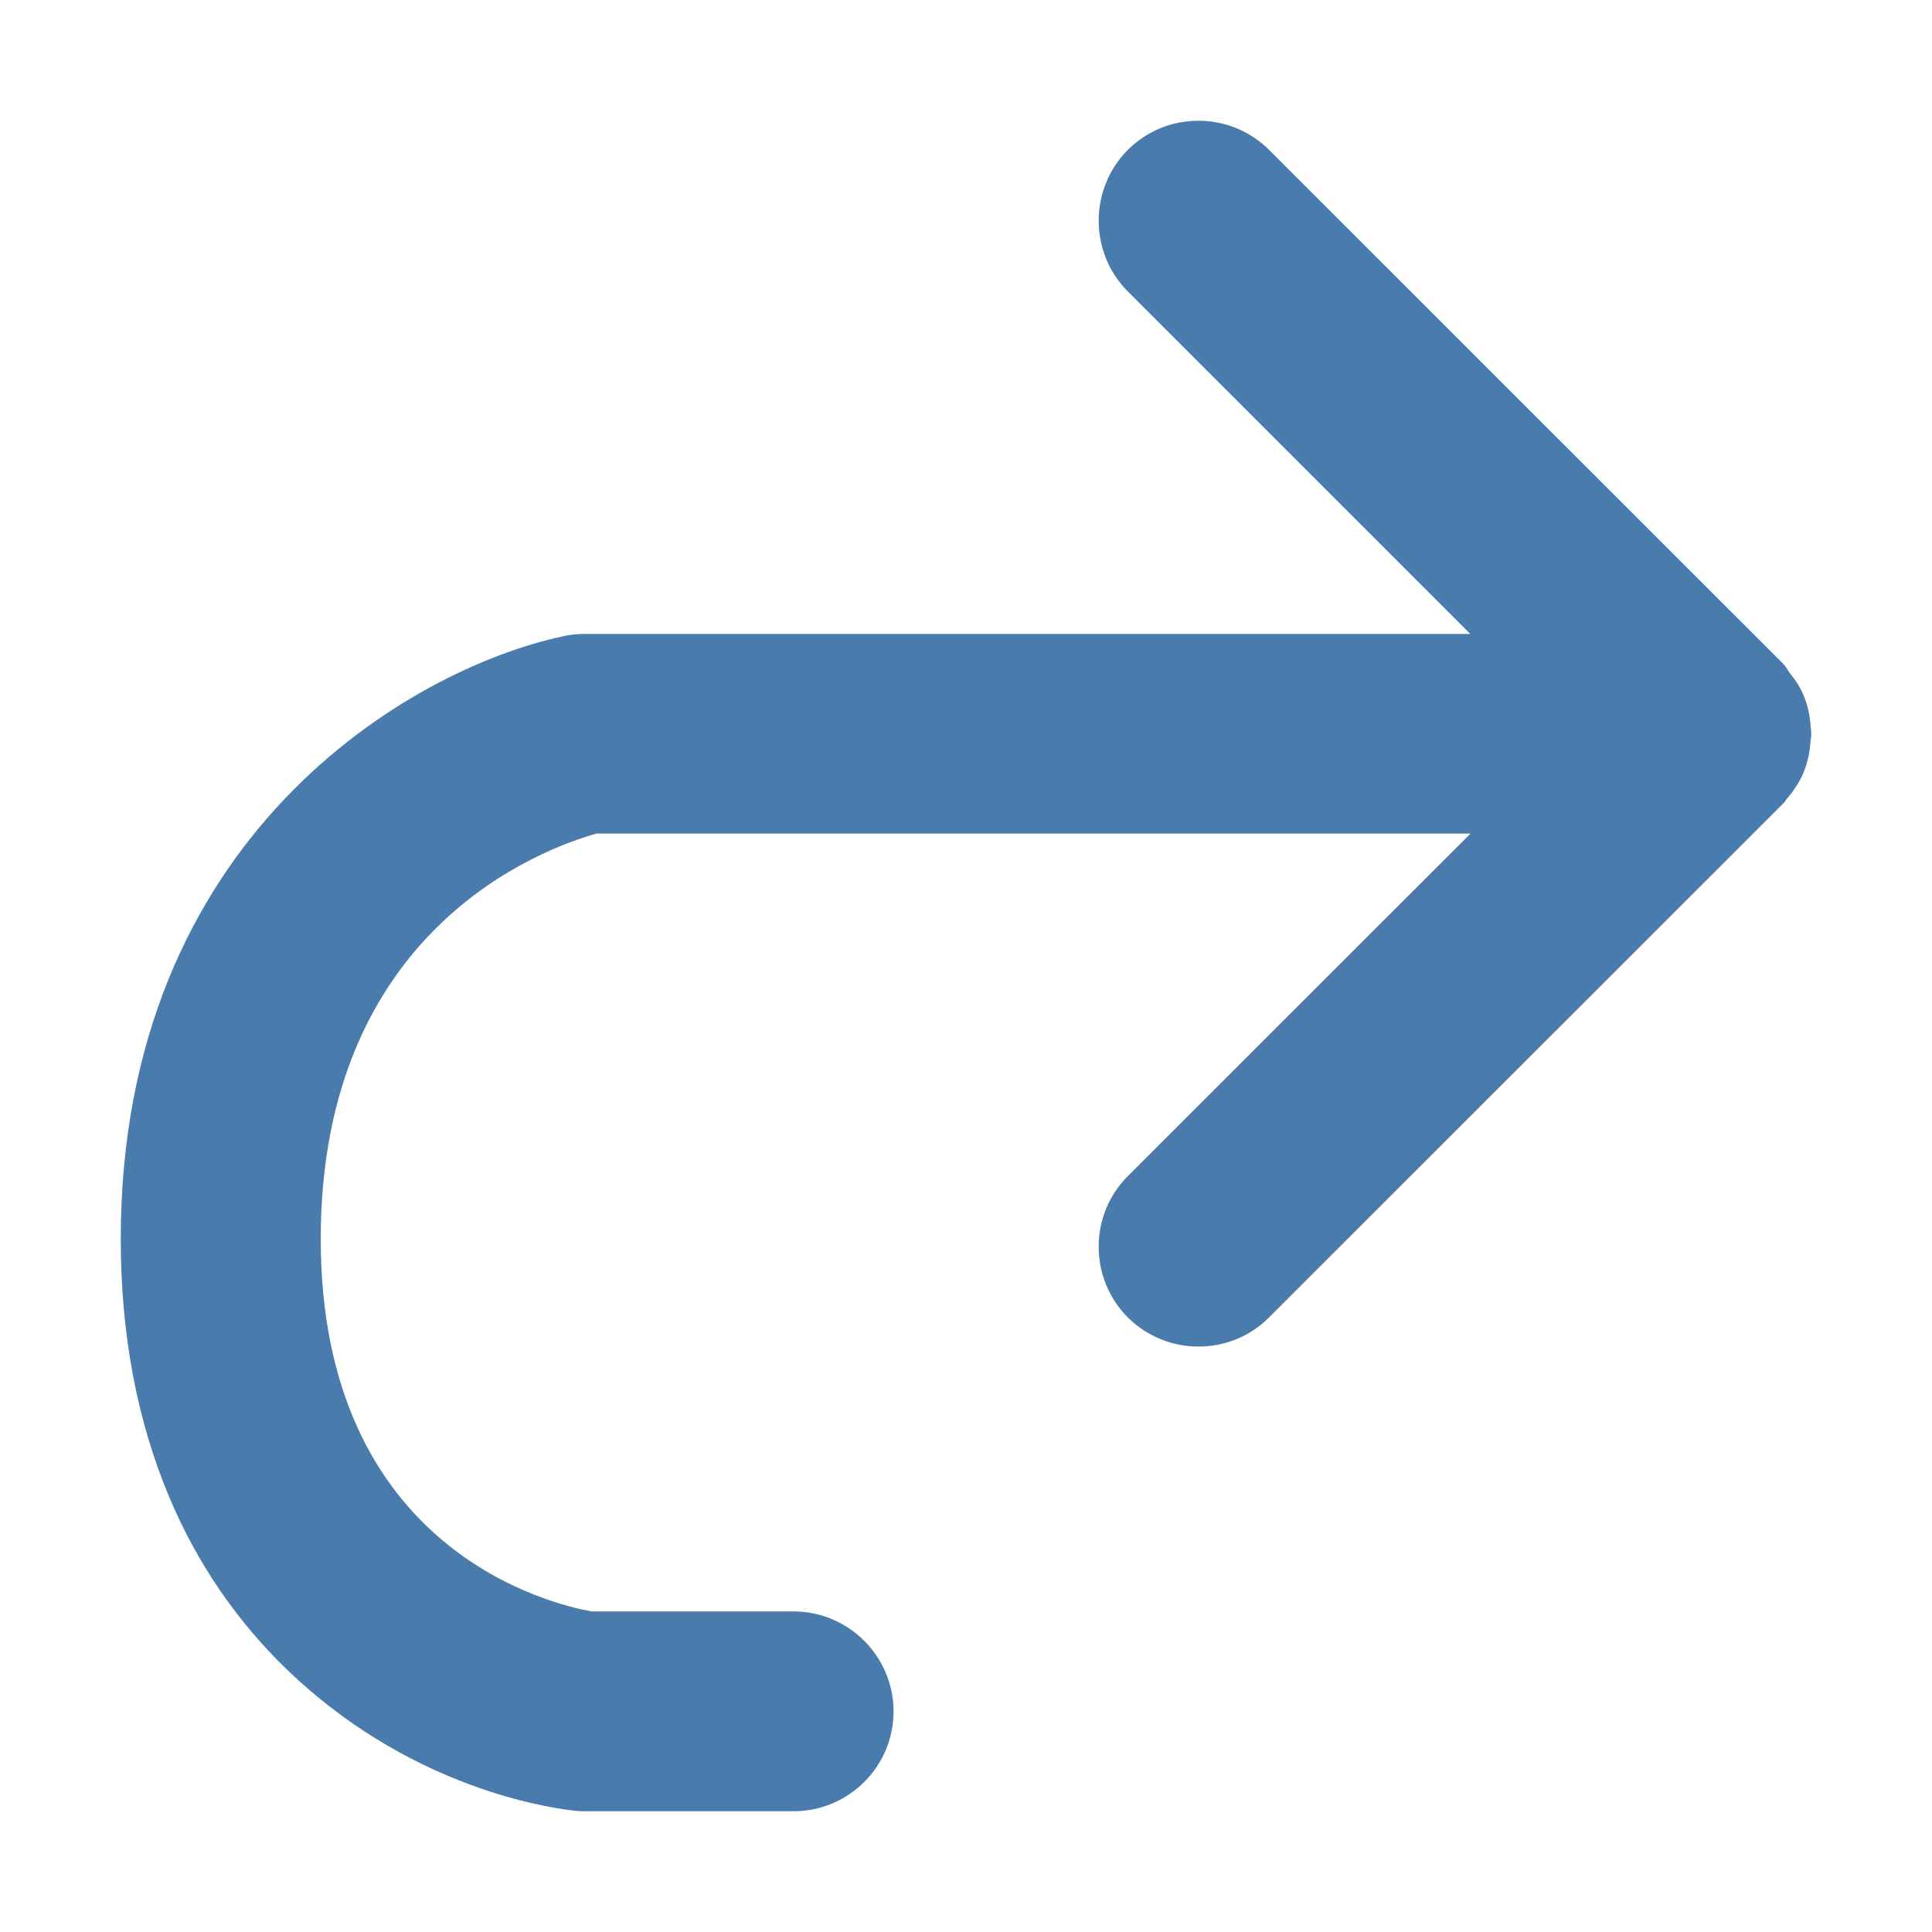 <?xml version="1.0" standalone="no"?><!DOCTYPE svg PUBLIC "-//W3C//DTD SVG 1.1//EN" "http://www.w3.org/Graphics/SVG/1.1/DTD/svg11.dtd"><svg t="1641808571718" class="icon" viewBox="0 0 1024 1024" version="1.1" xmlns="http://www.w3.org/2000/svg" p-id="5987" xmlns:xlink="http://www.w3.org/1999/xlink" width="256" height="256"><defs><style type="text/css"></style></defs><path d="M298.6 337.2c3.5-0.8 7.2-1.2 11.2-1.2h469.5L597.7 154.4c-20.5-20.6-20.5-54.2 0-74.9 10-10 23.3-15.5 37.5-15.5 14.1 0 27.5 5.5 37.5 15.5l271.9 271.8c1.7 1.7 2.7 3.3 3.4 4.6 2.8 3.5 5.9 7.6 8 12.8 2.1 5 3.3 10.5 3.7 16.7 0.2 0.9 0.3 2.1 0.3 3.4 0 1.7-0.2 3.1-0.4 4.1-0.4 5.8-1.5 11-3.4 15.8l-0.1 0.3c-2.2 5.3-5.3 10.1-9.4 14.8l-0.8 1.3-273.3 273.2c-9.9 9.9-23.2 15.4-37.4 15.4-14 0-27.2-5.4-37.3-15.3l-0.1-0.1c-20.6-20.6-20.7-54.3 0-75l181.6-181.5H316.2c-28.6 8-146.2 50.8-146.2 214.9 0 166.2 124.3 194 143.7 197.4h106.9c29.2 0 53 23.8 53 53s-23.8 52.9-53 52.9H309.8c-2 0-4.1-0.1-6.4-0.4-19.8-2.4-89.3-15-151.1-74.5-26.9-25.9-48.1-56.9-62.8-92.1C72.6 752.7 64 706.9 64 656.7c0-213.2 153.3-302.2 234.6-319.5z" fill="#497CAD" p-id="5988"></path></svg>